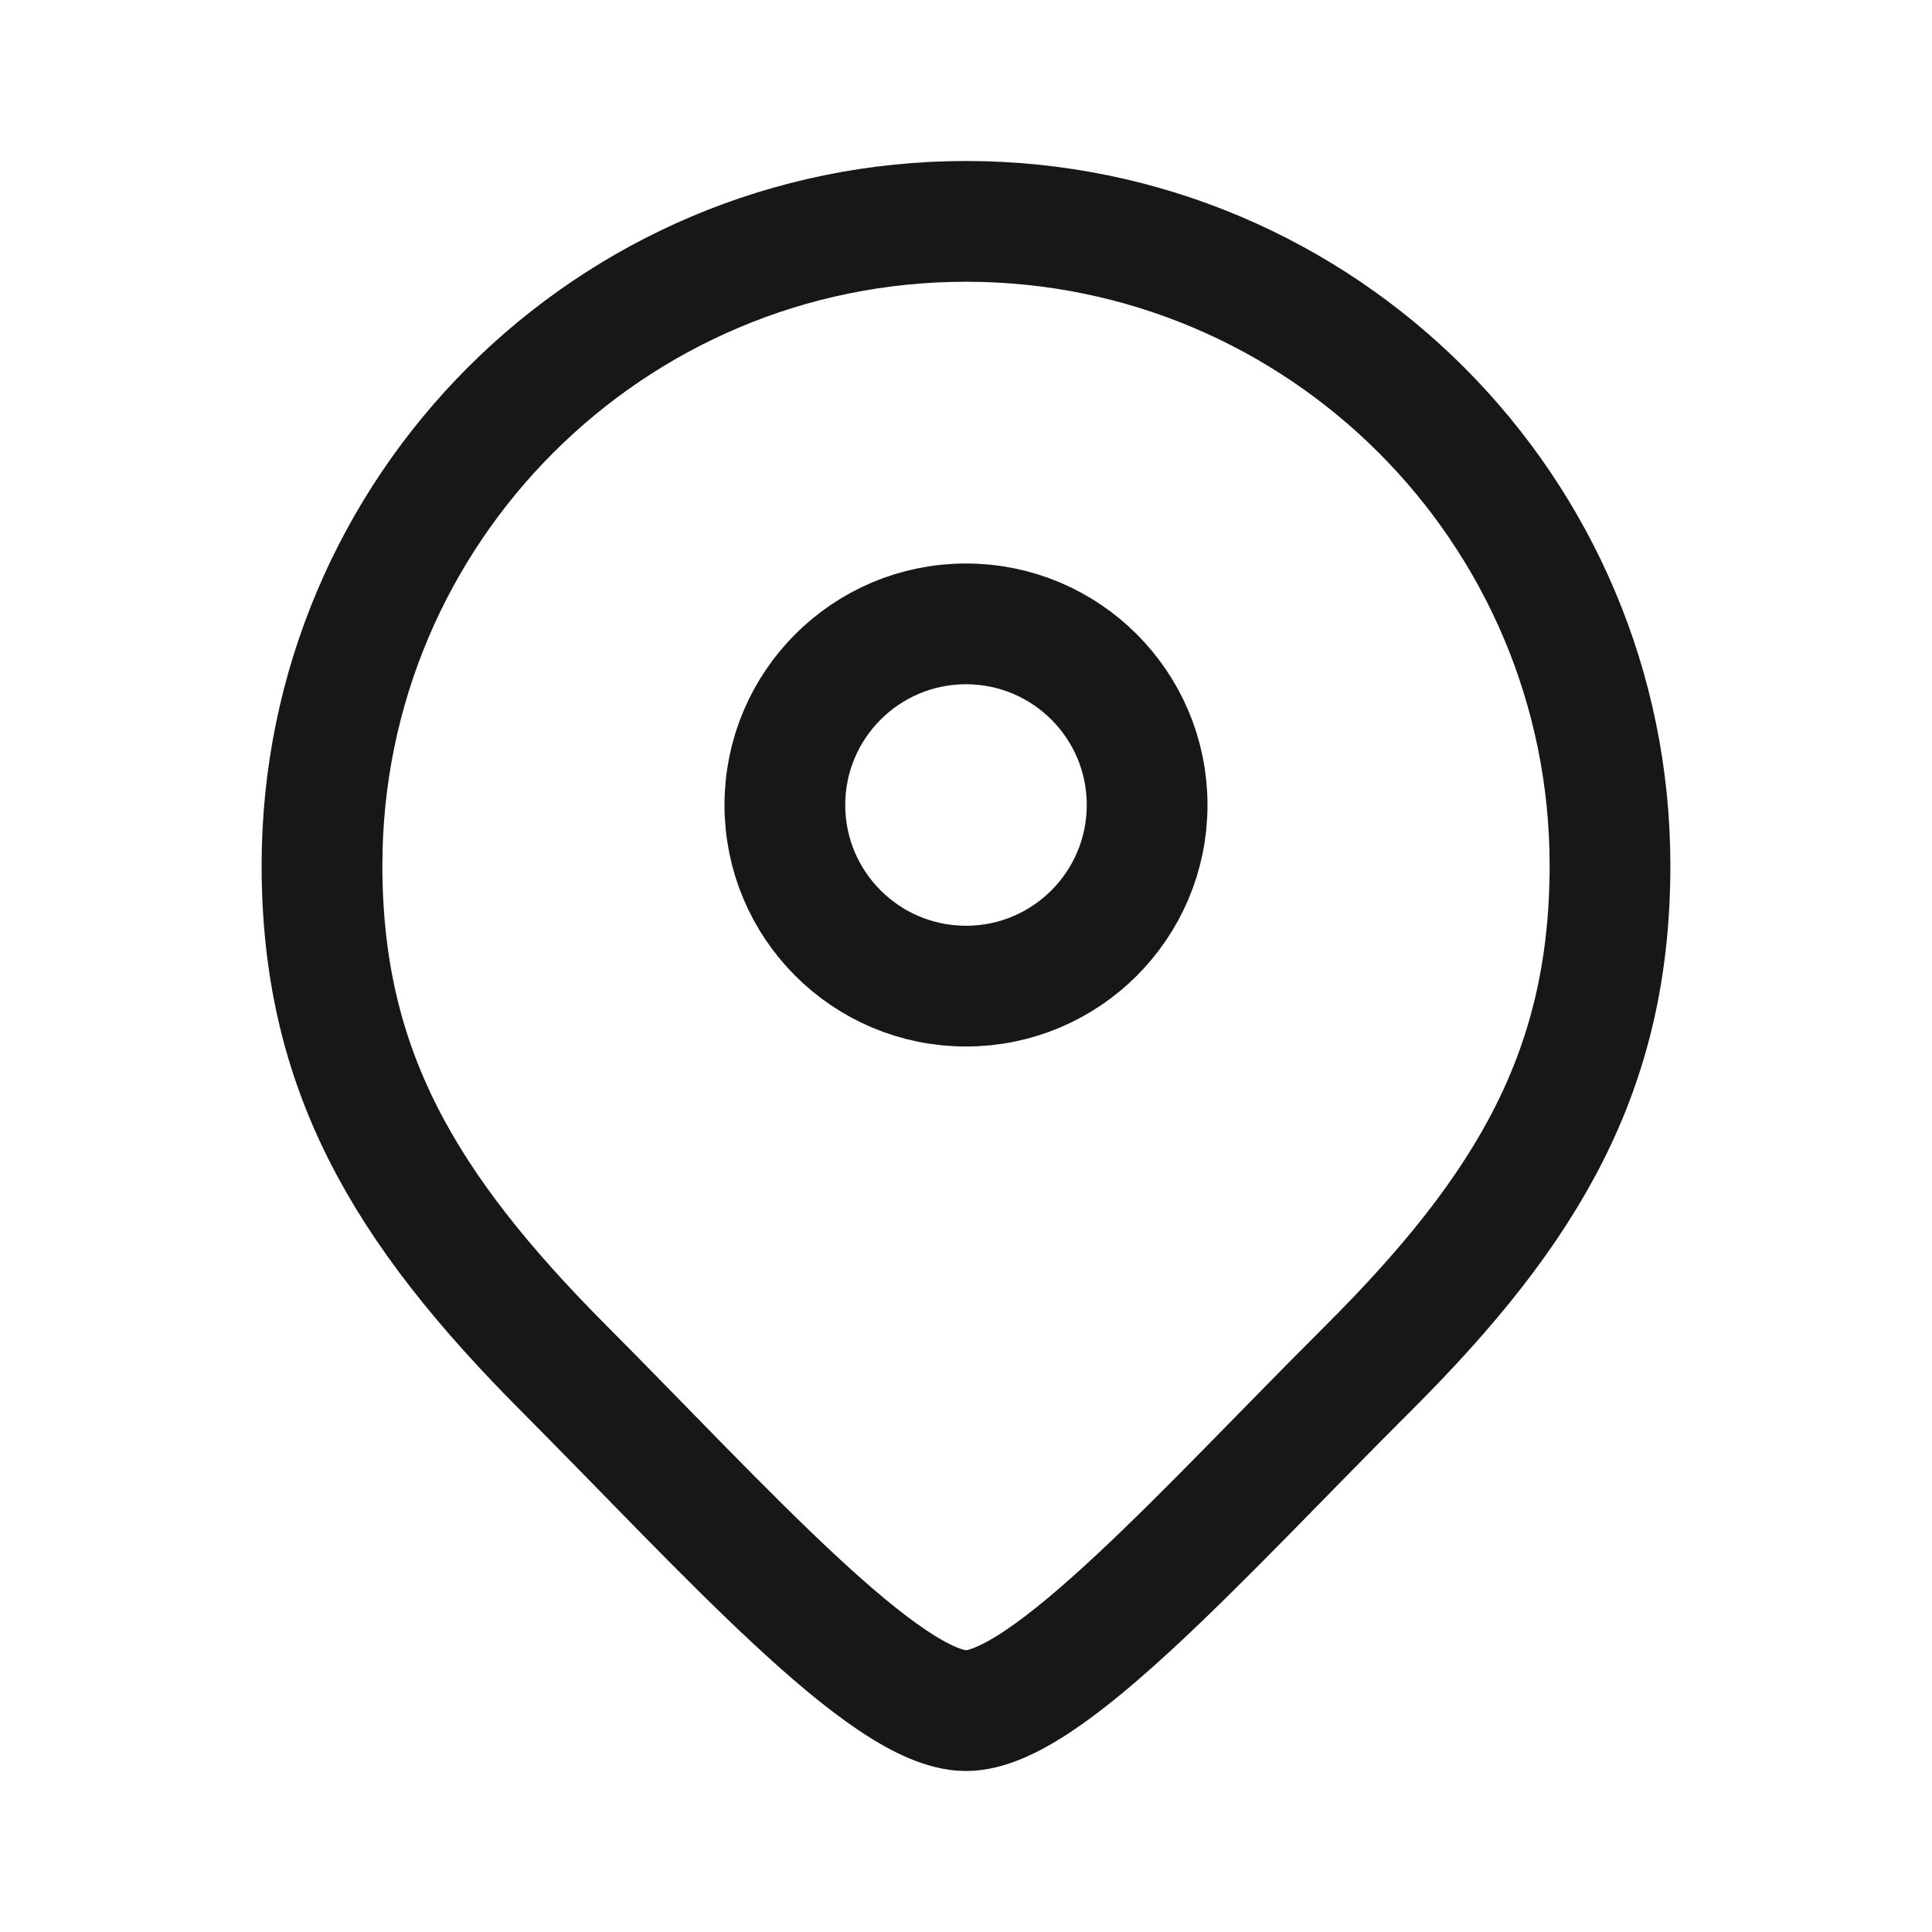 <svg width="24" height="24" viewBox="0 0 24 24" fill="none" stroke="#171717" stroke-width="1.5" stroke-linecap="round" stroke-linejoin="round" xmlns="http://www.w3.org/2000/svg">
<path d="M12 2.75C7.582 2.75 4 6.332 4 10.75C4 13.279 5.013 15 7.006 17C8.998 19 11 21.25 12 21.25C13 21.25 14.988 19 16.994 17C19 15 20 13.279 20 10.75C20 6.332 16.418 2.75 12 2.75Z" />
<circle cx="12" cy="10" r="2.25" />
</svg>
